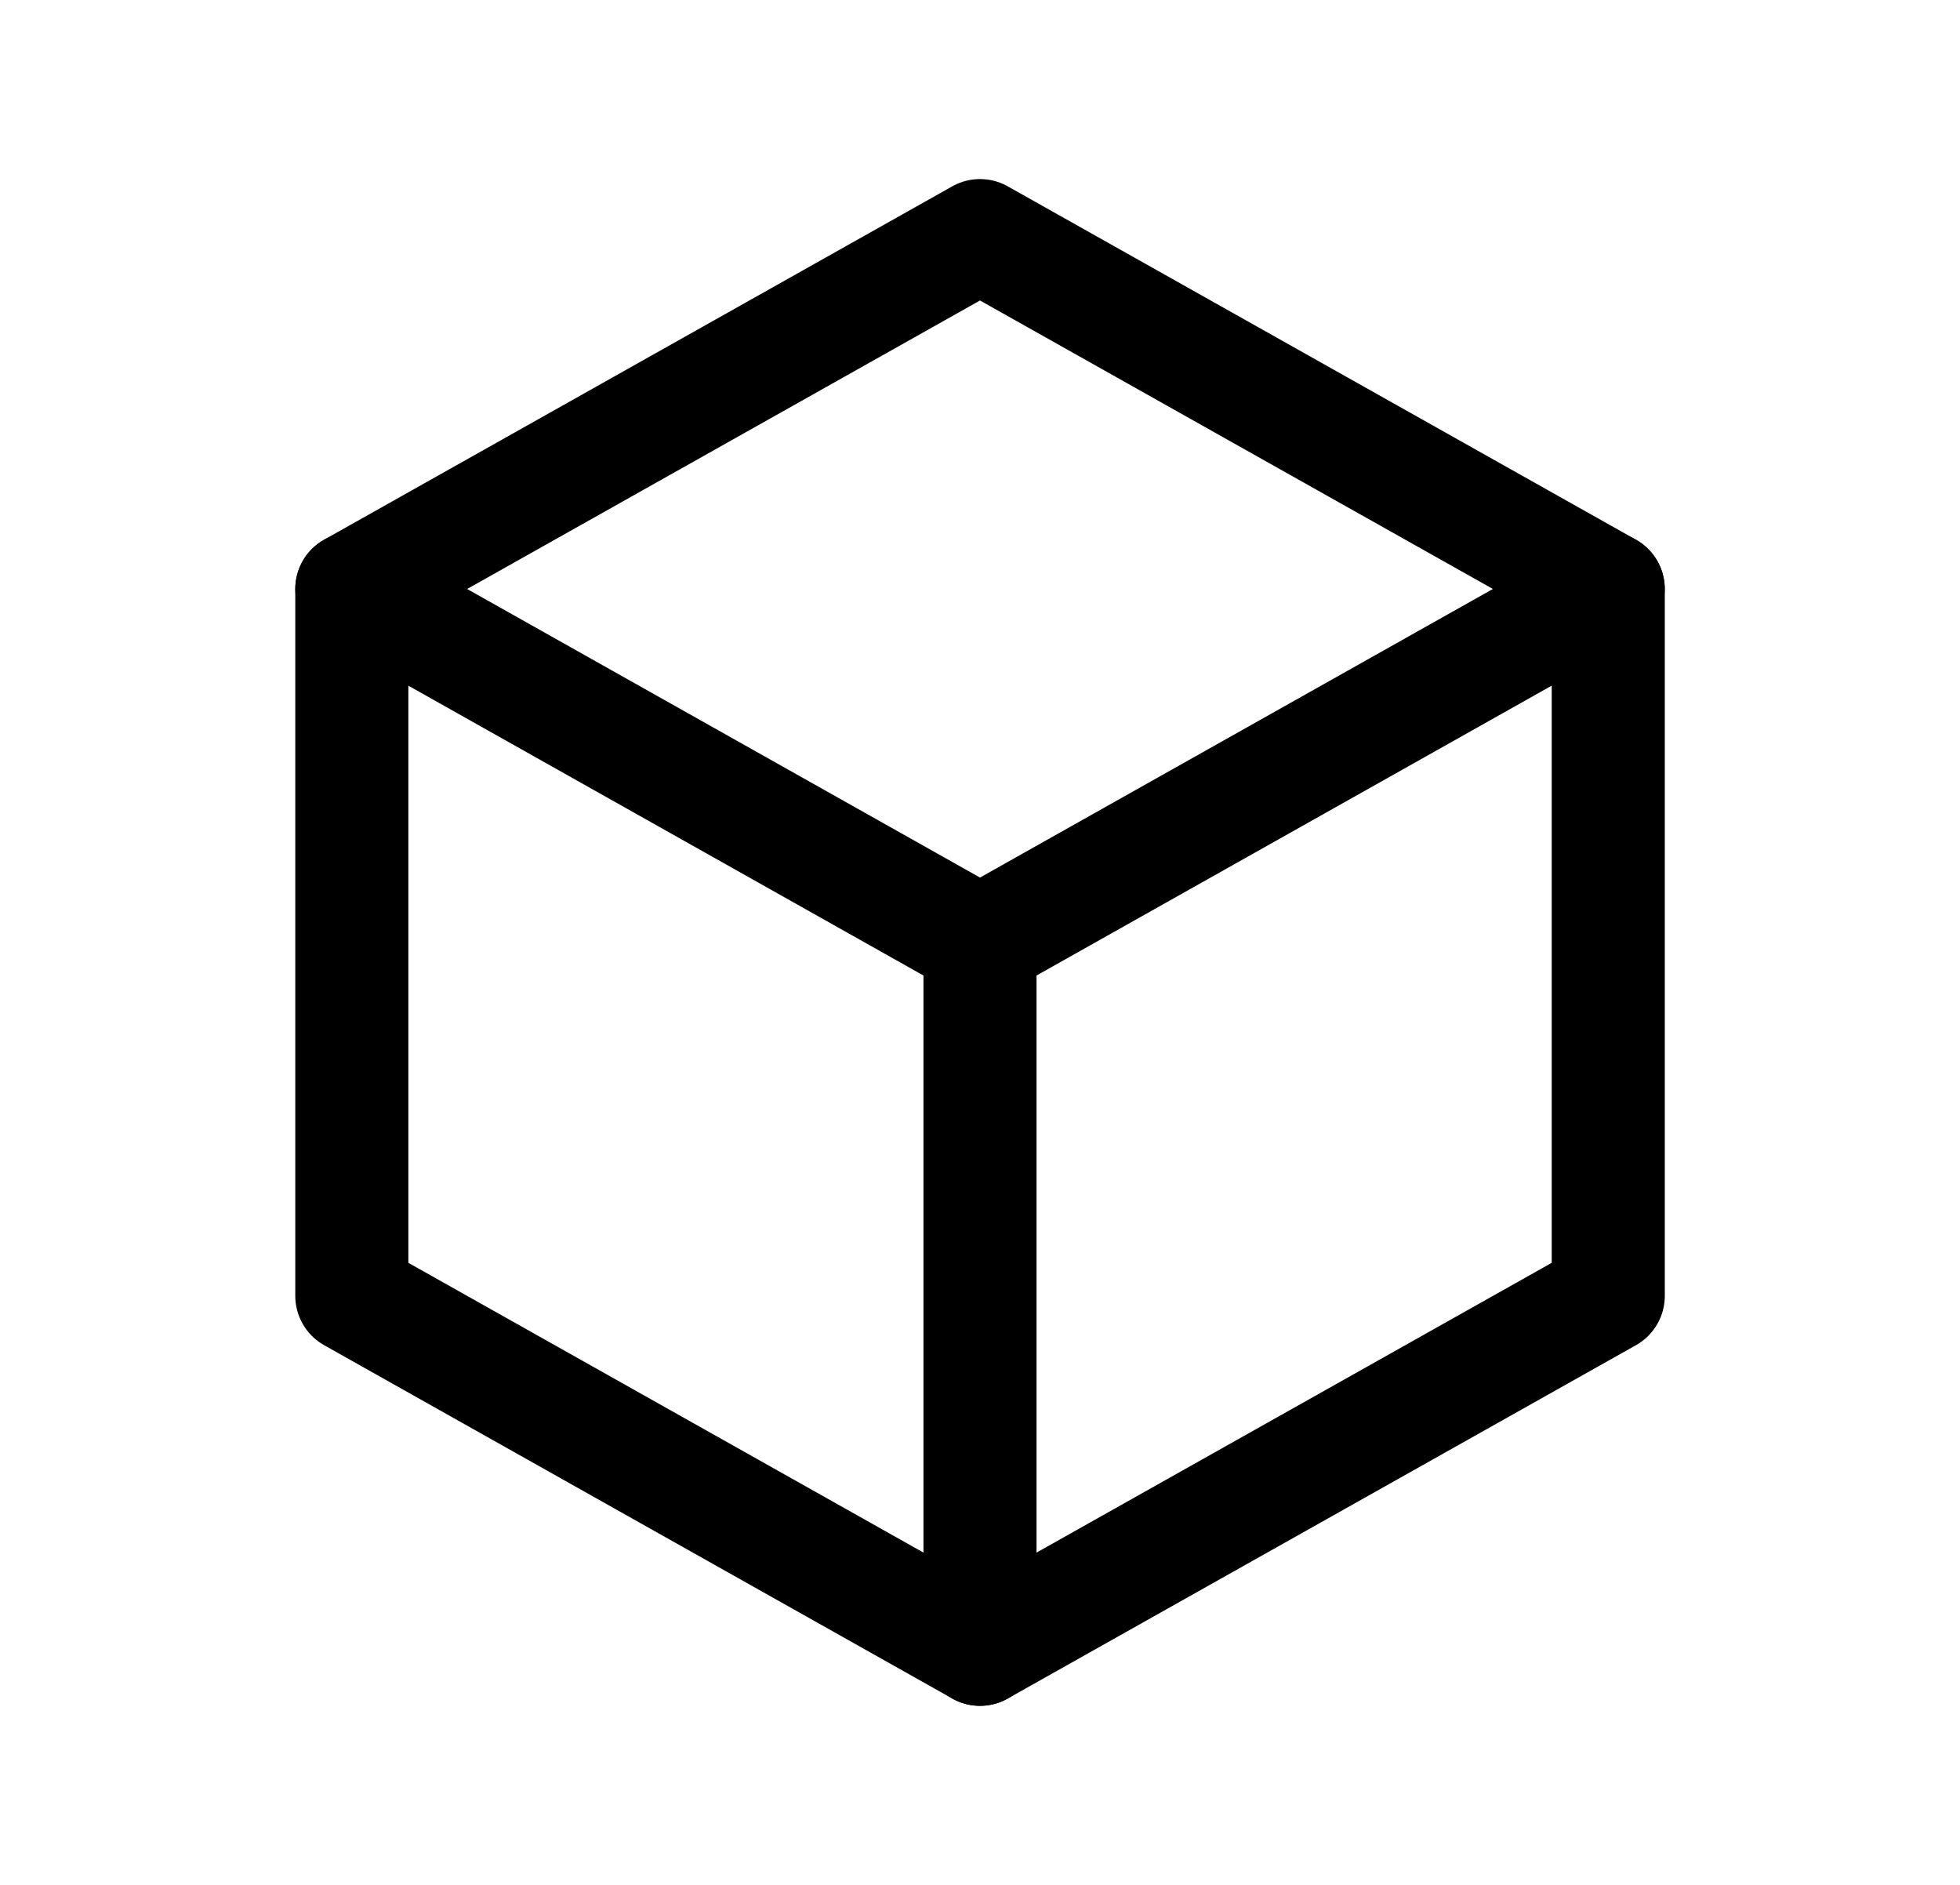 <svg width="26" height="25" viewBox="0 0 26 25" fill="none" xmlns="http://www.w3.org/2000/svg">
<g clip-path="url(#clip0_254_3426)">
<path d="M13 3.125L21.334 7.812V17.188L13 21.875L4.667 17.188V7.812L13 3.125Z" stroke="black" stroke-width="1.5" stroke-linecap="round" stroke-linejoin="round"/>
<path d="M13 12.5L21.333 7.812" stroke="black" stroke-width="1.5" stroke-linecap="round" stroke-linejoin="round"/>
<path d="M13 12.5V21.875" stroke="black" stroke-width="1.5" stroke-linecap="round" stroke-linejoin="round"/>
<path d="M13 12.5L4.667 7.812" stroke="black" stroke-width="1.5" stroke-linecap="round" stroke-linejoin="round"/>
</g>
<defs>
<clipPath id="clip0_254_3426">
<rect width="25" height="25" fill="white" transform="translate(0.5)"/>
</clipPath>
</defs>
</svg>
